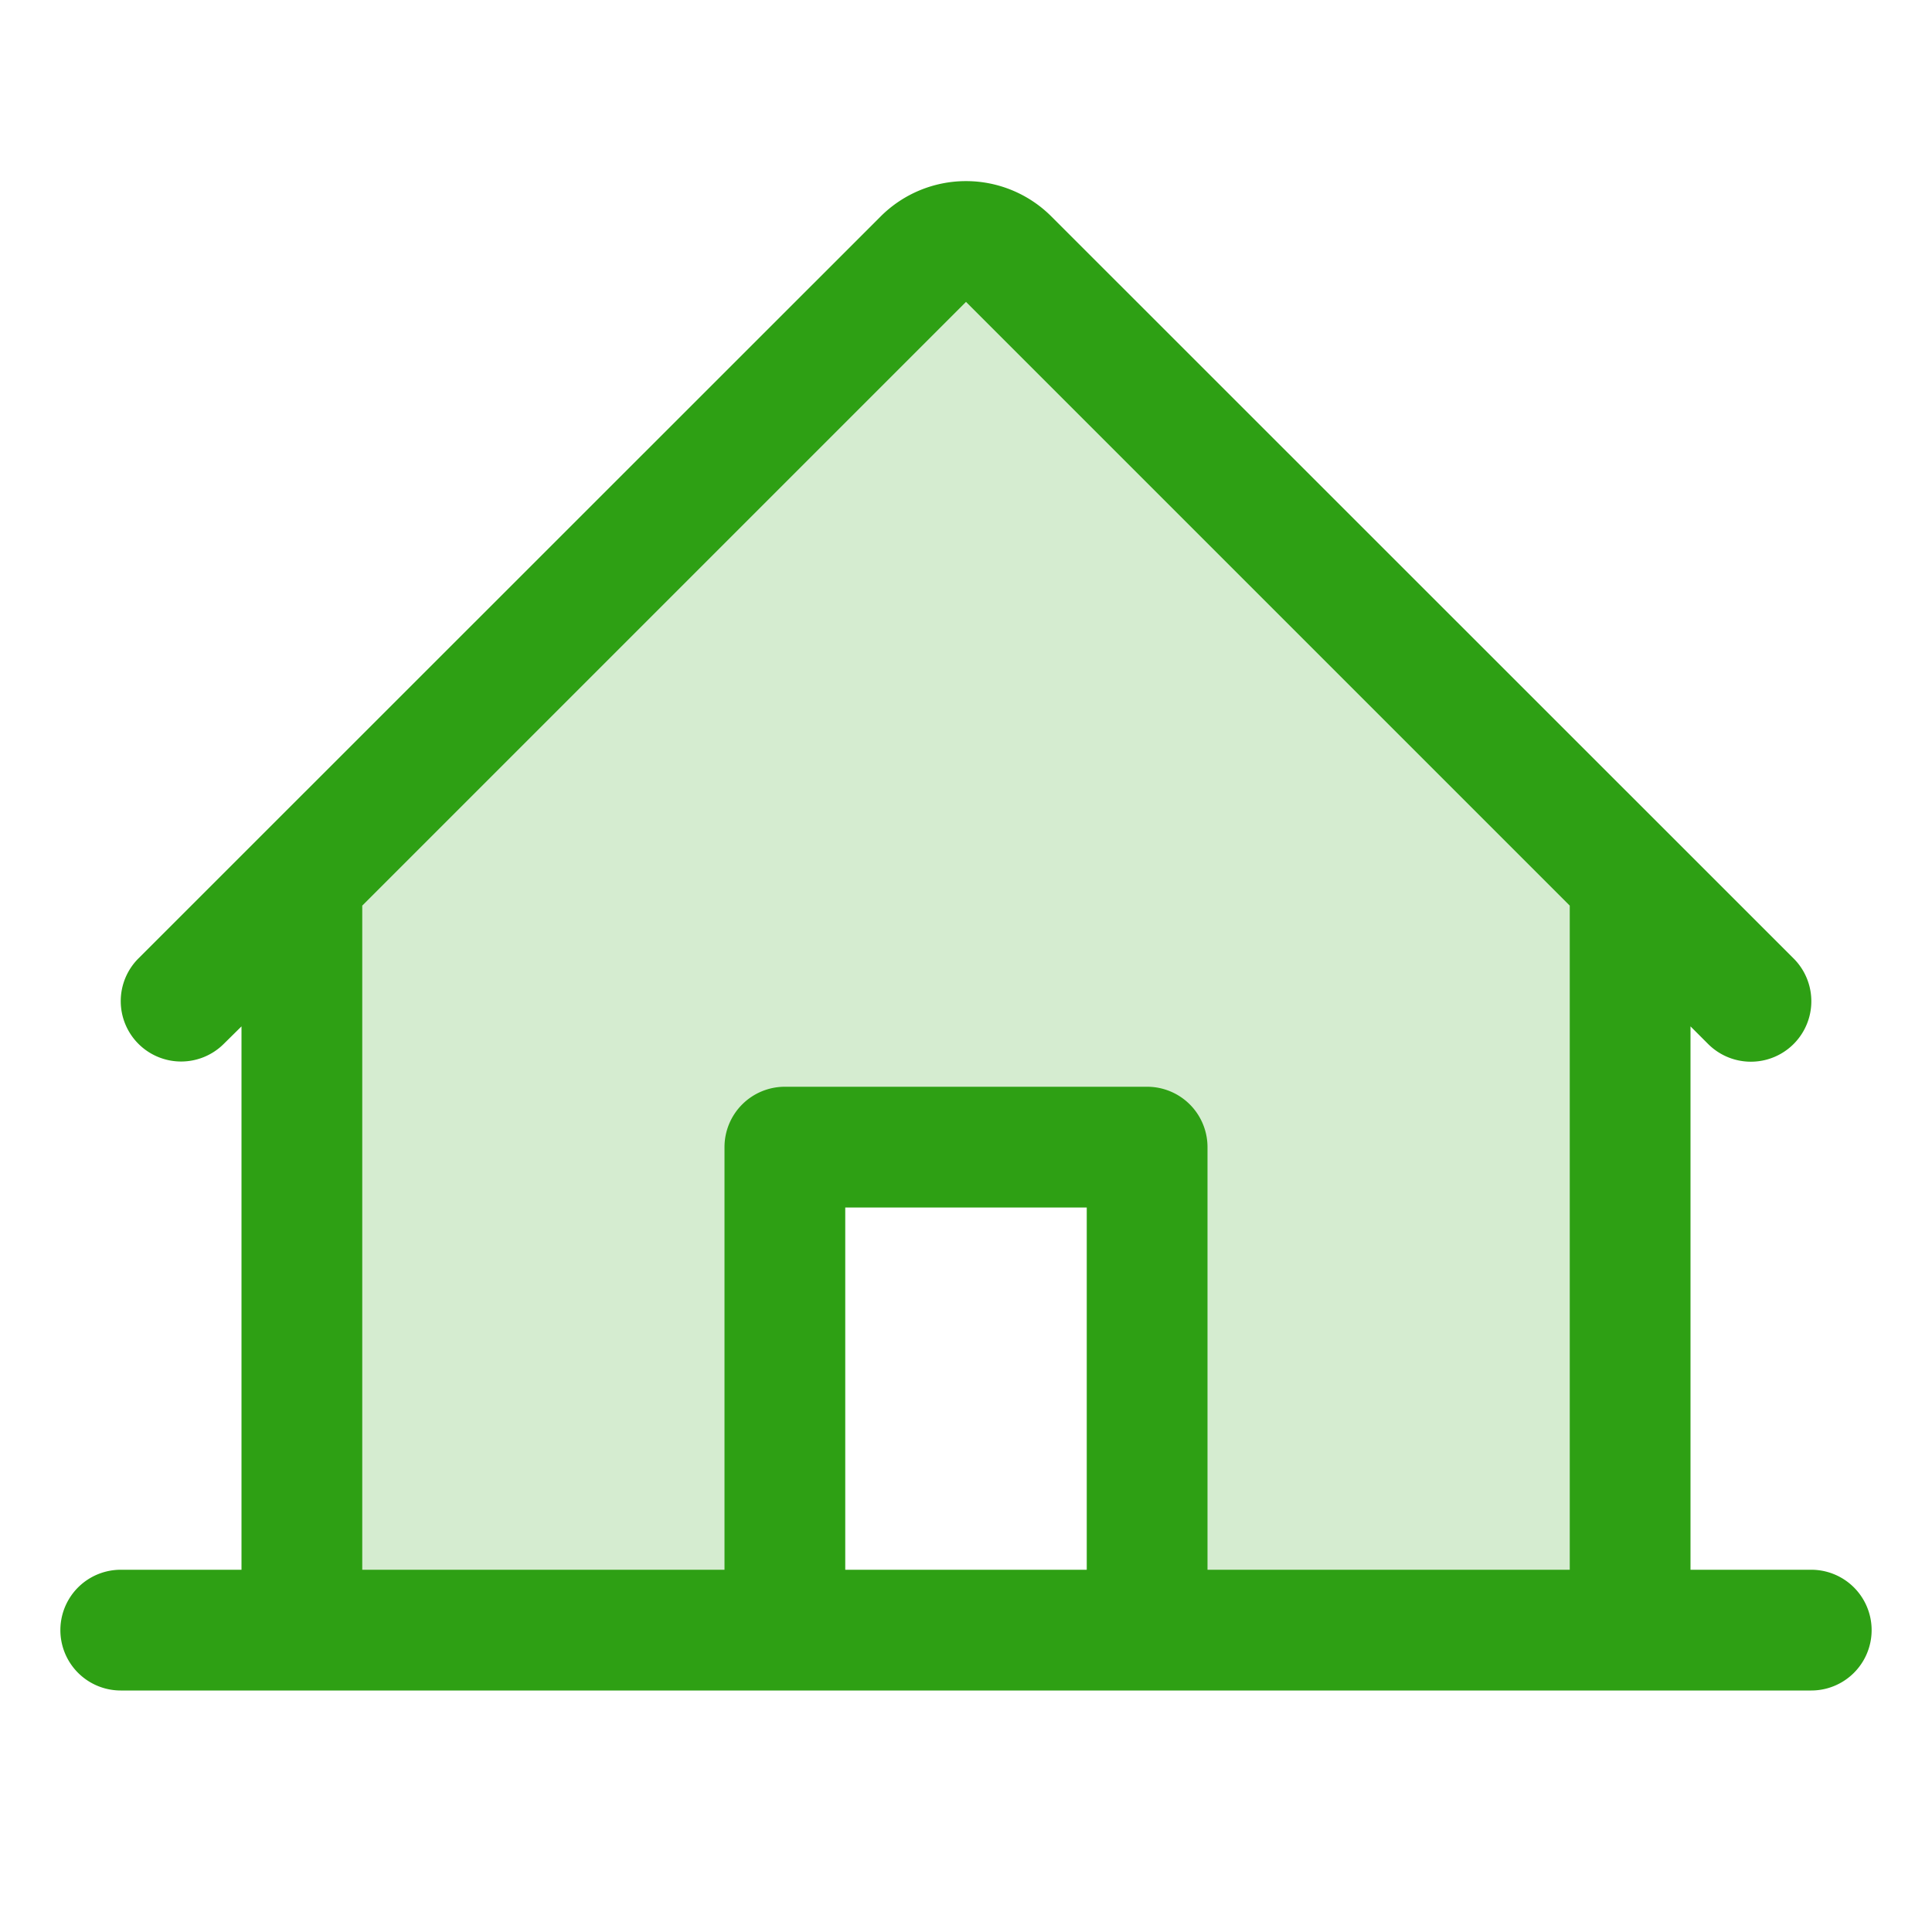 <svg xmlns="http://www.w3.org/2000/svg" viewBox="0 0 256 256" focusable="false" color="rgb(46, 160, 20)" style="user-select: none; width: 100%; height: 100%; display: inline-block; fill: rgb(46, 160, 20); color: rgb(46, 160, 20); flex-shrink: 0;"><g color="rgb(46, 160, 20)" weight="duotone"><path d="M216,116.69V216H152V152H104v64H40V116.69l82.34-82.35a8,8,0,0,1,11.32,0Z" opacity="0.2"></path><path d="M240,208H224V136l2.34,2.34A8,8,0,0,0,237.66,127L139.31,28.68a16,16,0,0,0-22.62,0L18.34,127a8,8,0,0,0,11.32,11.31L32,136v72H16a8,8,0,0,0,0,16H240a8,8,0,0,0,0-16ZM48,120l80-80,80,80v88H160V152a8,8,0,0,0-8-8H104a8,8,0,0,0-8,8v56H48Zm96,88H112V160h32Z"></path></g></svg>